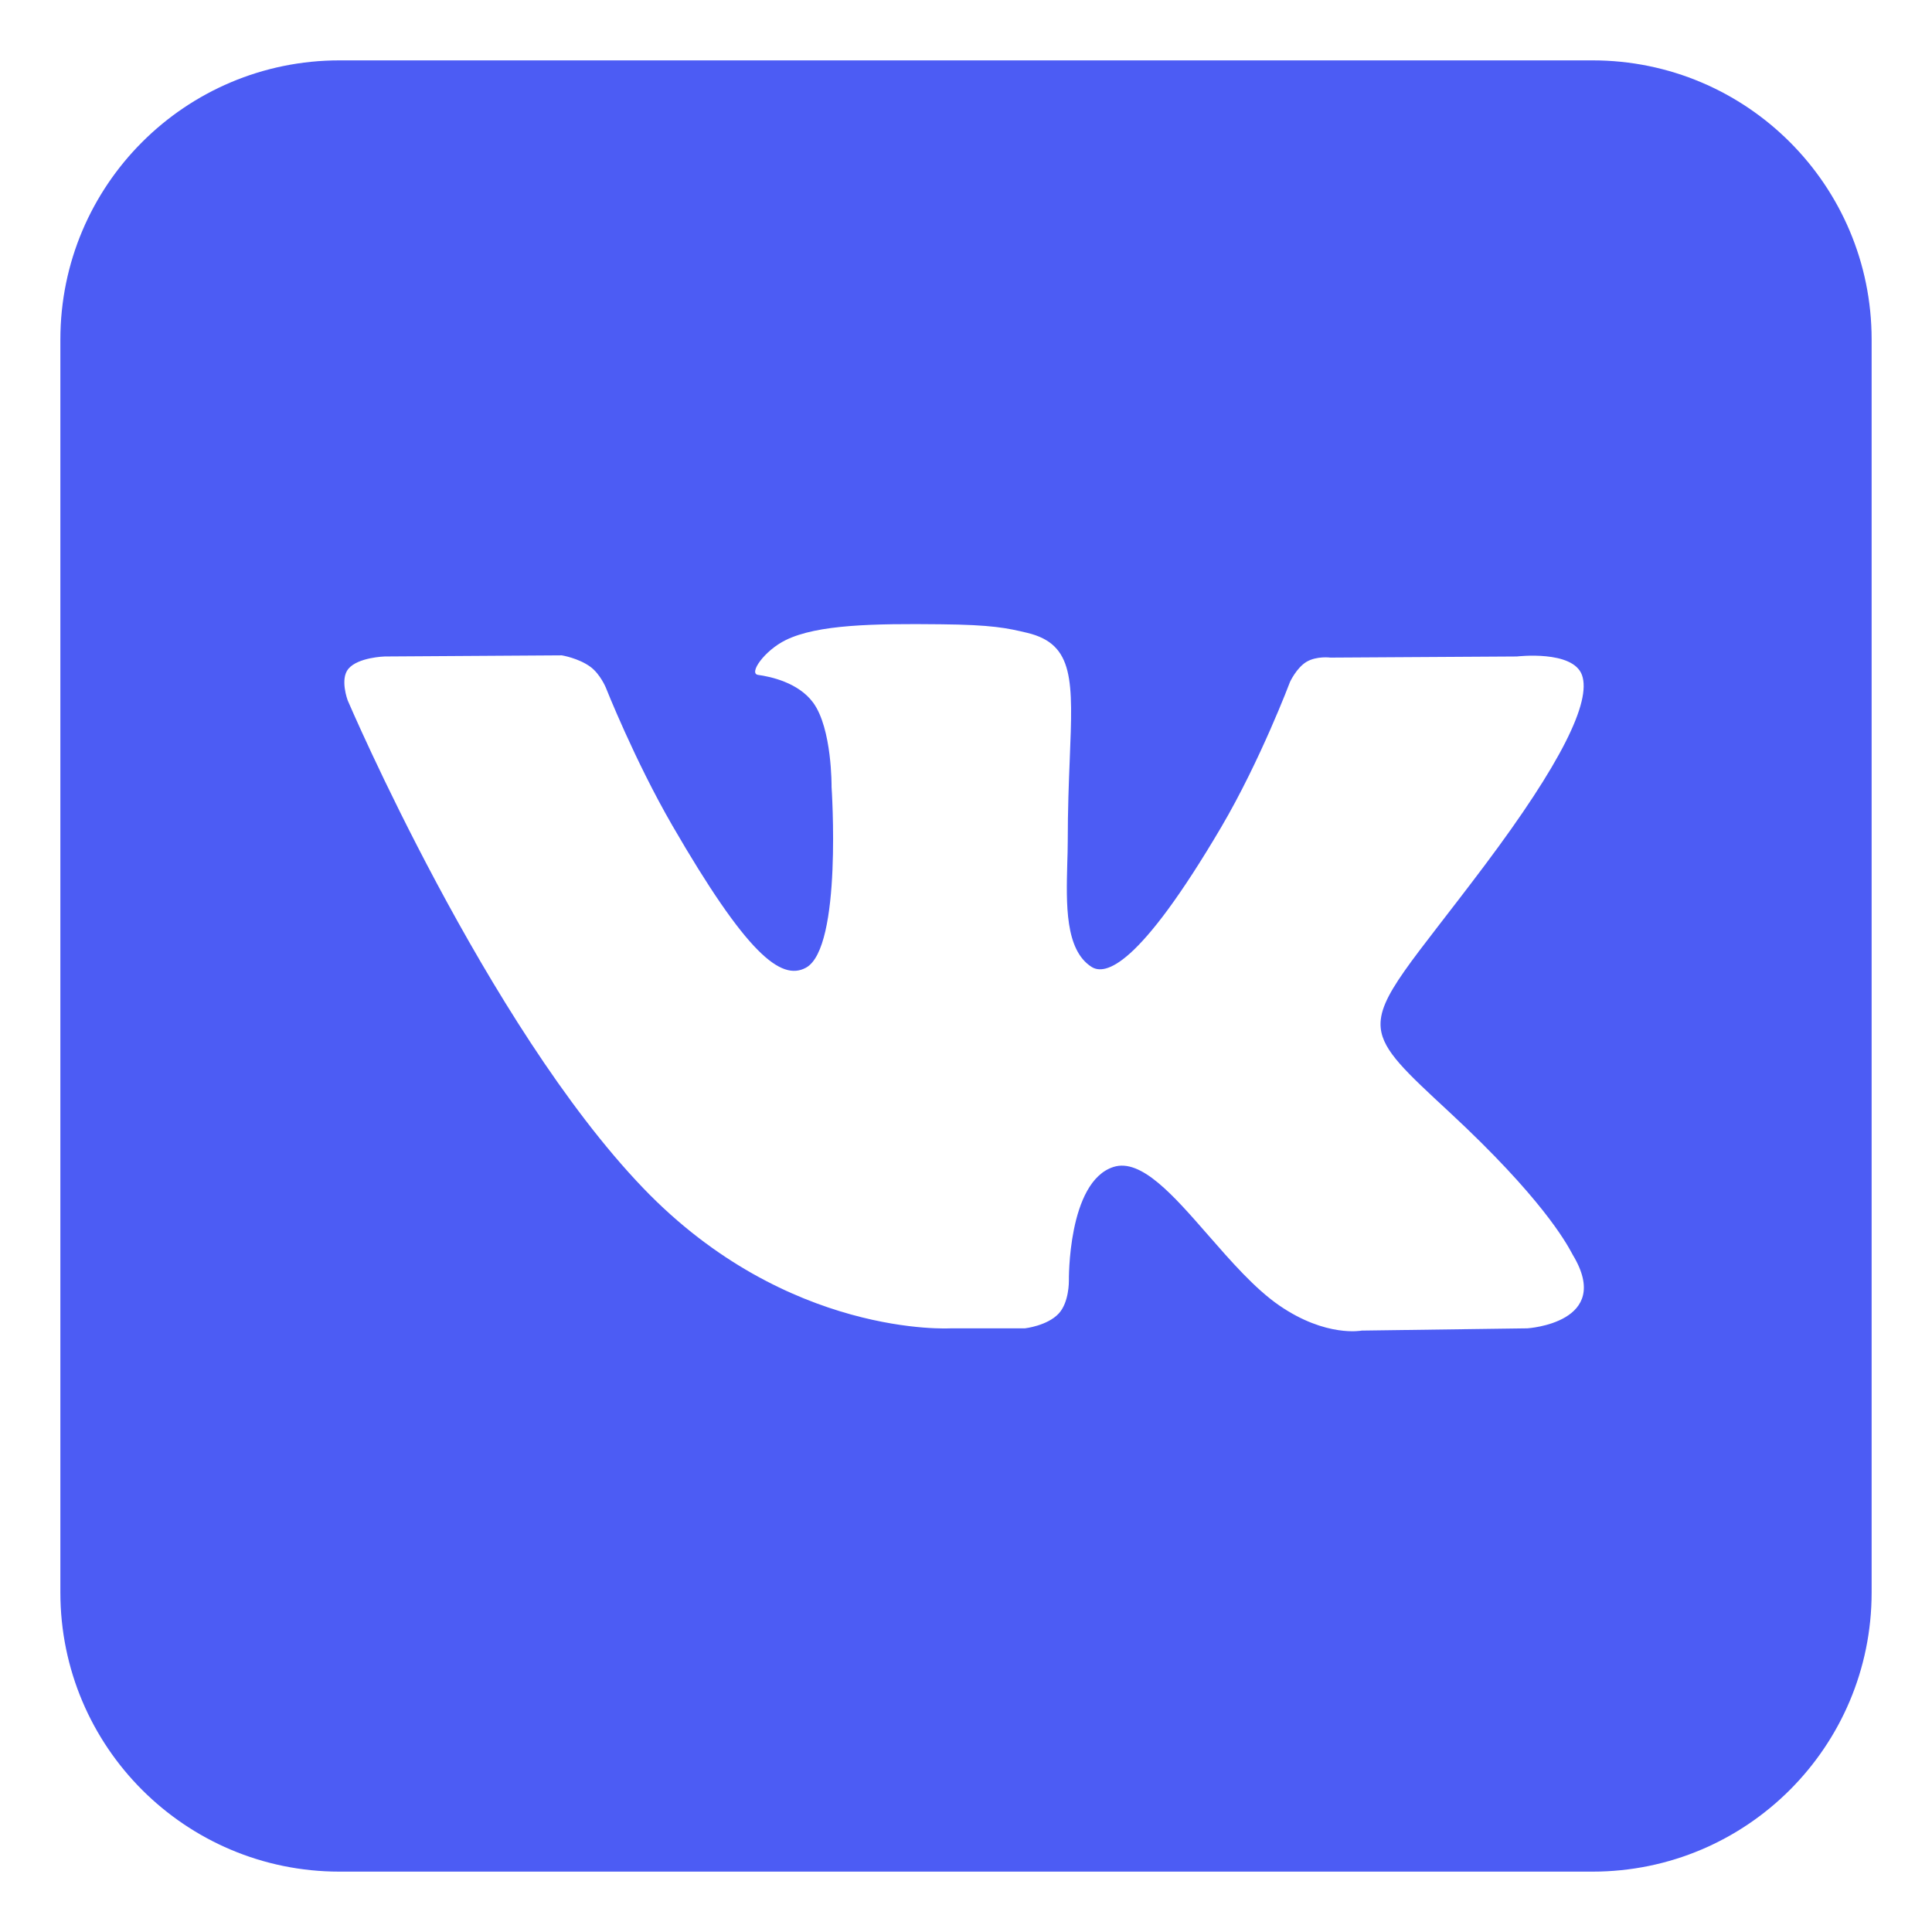 <svg width="24" height="24" viewBox="0 0 24 24" fill="none" xmlns="http://www.w3.org/2000/svg">
<g clip-path="url(#clip0_619_2091)">
<path fill-rule="evenodd" clip-rule="evenodd" d="M19.783 0.75H4.217C2.302 0.75 0.75 2.302 0.75 4.217V19.783C0.75 21.698 2.302 23.25 4.217 23.25H19.783C21.698 23.25 23.25 21.698 23.25 19.783V4.217C23.25 2.302 21.698 0.75 19.783 0.75ZM12.732 16.501H11.811C11.811 16.501 9.781 16.623 7.992 14.761C6.041 12.73 4.319 8.7 4.319 8.7C4.319 8.7 4.22 8.436 4.328 8.308C4.449 8.164 4.779 8.155 4.779 8.155L6.979 8.141C6.979 8.141 7.187 8.175 7.335 8.284C7.457 8.374 7.526 8.542 7.526 8.542C7.526 8.542 7.882 9.442 8.352 10.255C9.272 11.844 9.7 12.191 10.012 12.021C10.466 11.773 10.33 9.776 10.33 9.776C10.33 9.776 10.338 9.051 10.101 8.728C9.917 8.478 9.571 8.405 9.418 8.384C9.294 8.368 9.497 8.08 9.761 7.951C10.157 7.757 10.856 7.746 11.682 7.755C12.326 7.761 12.511 7.802 12.763 7.862C13.347 8.003 13.328 8.455 13.289 9.43C13.277 9.721 13.264 10.059 13.264 10.449C13.264 10.537 13.261 10.631 13.258 10.727C13.245 11.227 13.229 11.798 13.558 12.01C13.726 12.119 14.139 12.027 15.17 10.276C15.658 9.446 16.025 8.471 16.025 8.471C16.025 8.471 16.105 8.297 16.229 8.222C16.356 8.146 16.528 8.169 16.528 8.169L18.843 8.155C18.843 8.155 19.539 8.072 19.652 8.386C19.77 8.716 19.392 9.485 18.446 10.746C17.547 11.944 17.111 12.384 17.152 12.773C17.182 13.057 17.466 13.315 18.009 13.819C19.149 14.877 19.453 15.433 19.525 15.565C19.531 15.575 19.535 15.583 19.538 15.589C20.048 16.434 18.973 16.501 18.973 16.501L16.916 16.529C16.916 16.529 16.474 16.617 15.893 16.218C15.589 16.009 15.292 15.668 15.008 15.343C14.575 14.847 14.175 14.388 13.833 14.496C13.26 14.678 13.278 15.913 13.278 15.913C13.278 15.913 13.282 16.177 13.152 16.317C13.01 16.47 12.732 16.501 12.732 16.501Z" fill="#4C5CF4"/>
</g>
<defs>
<clipPath id="clip0_619_2091">
<rect width="24" height="24" fill="white"/>
</clipPath>
</defs>
</svg>
